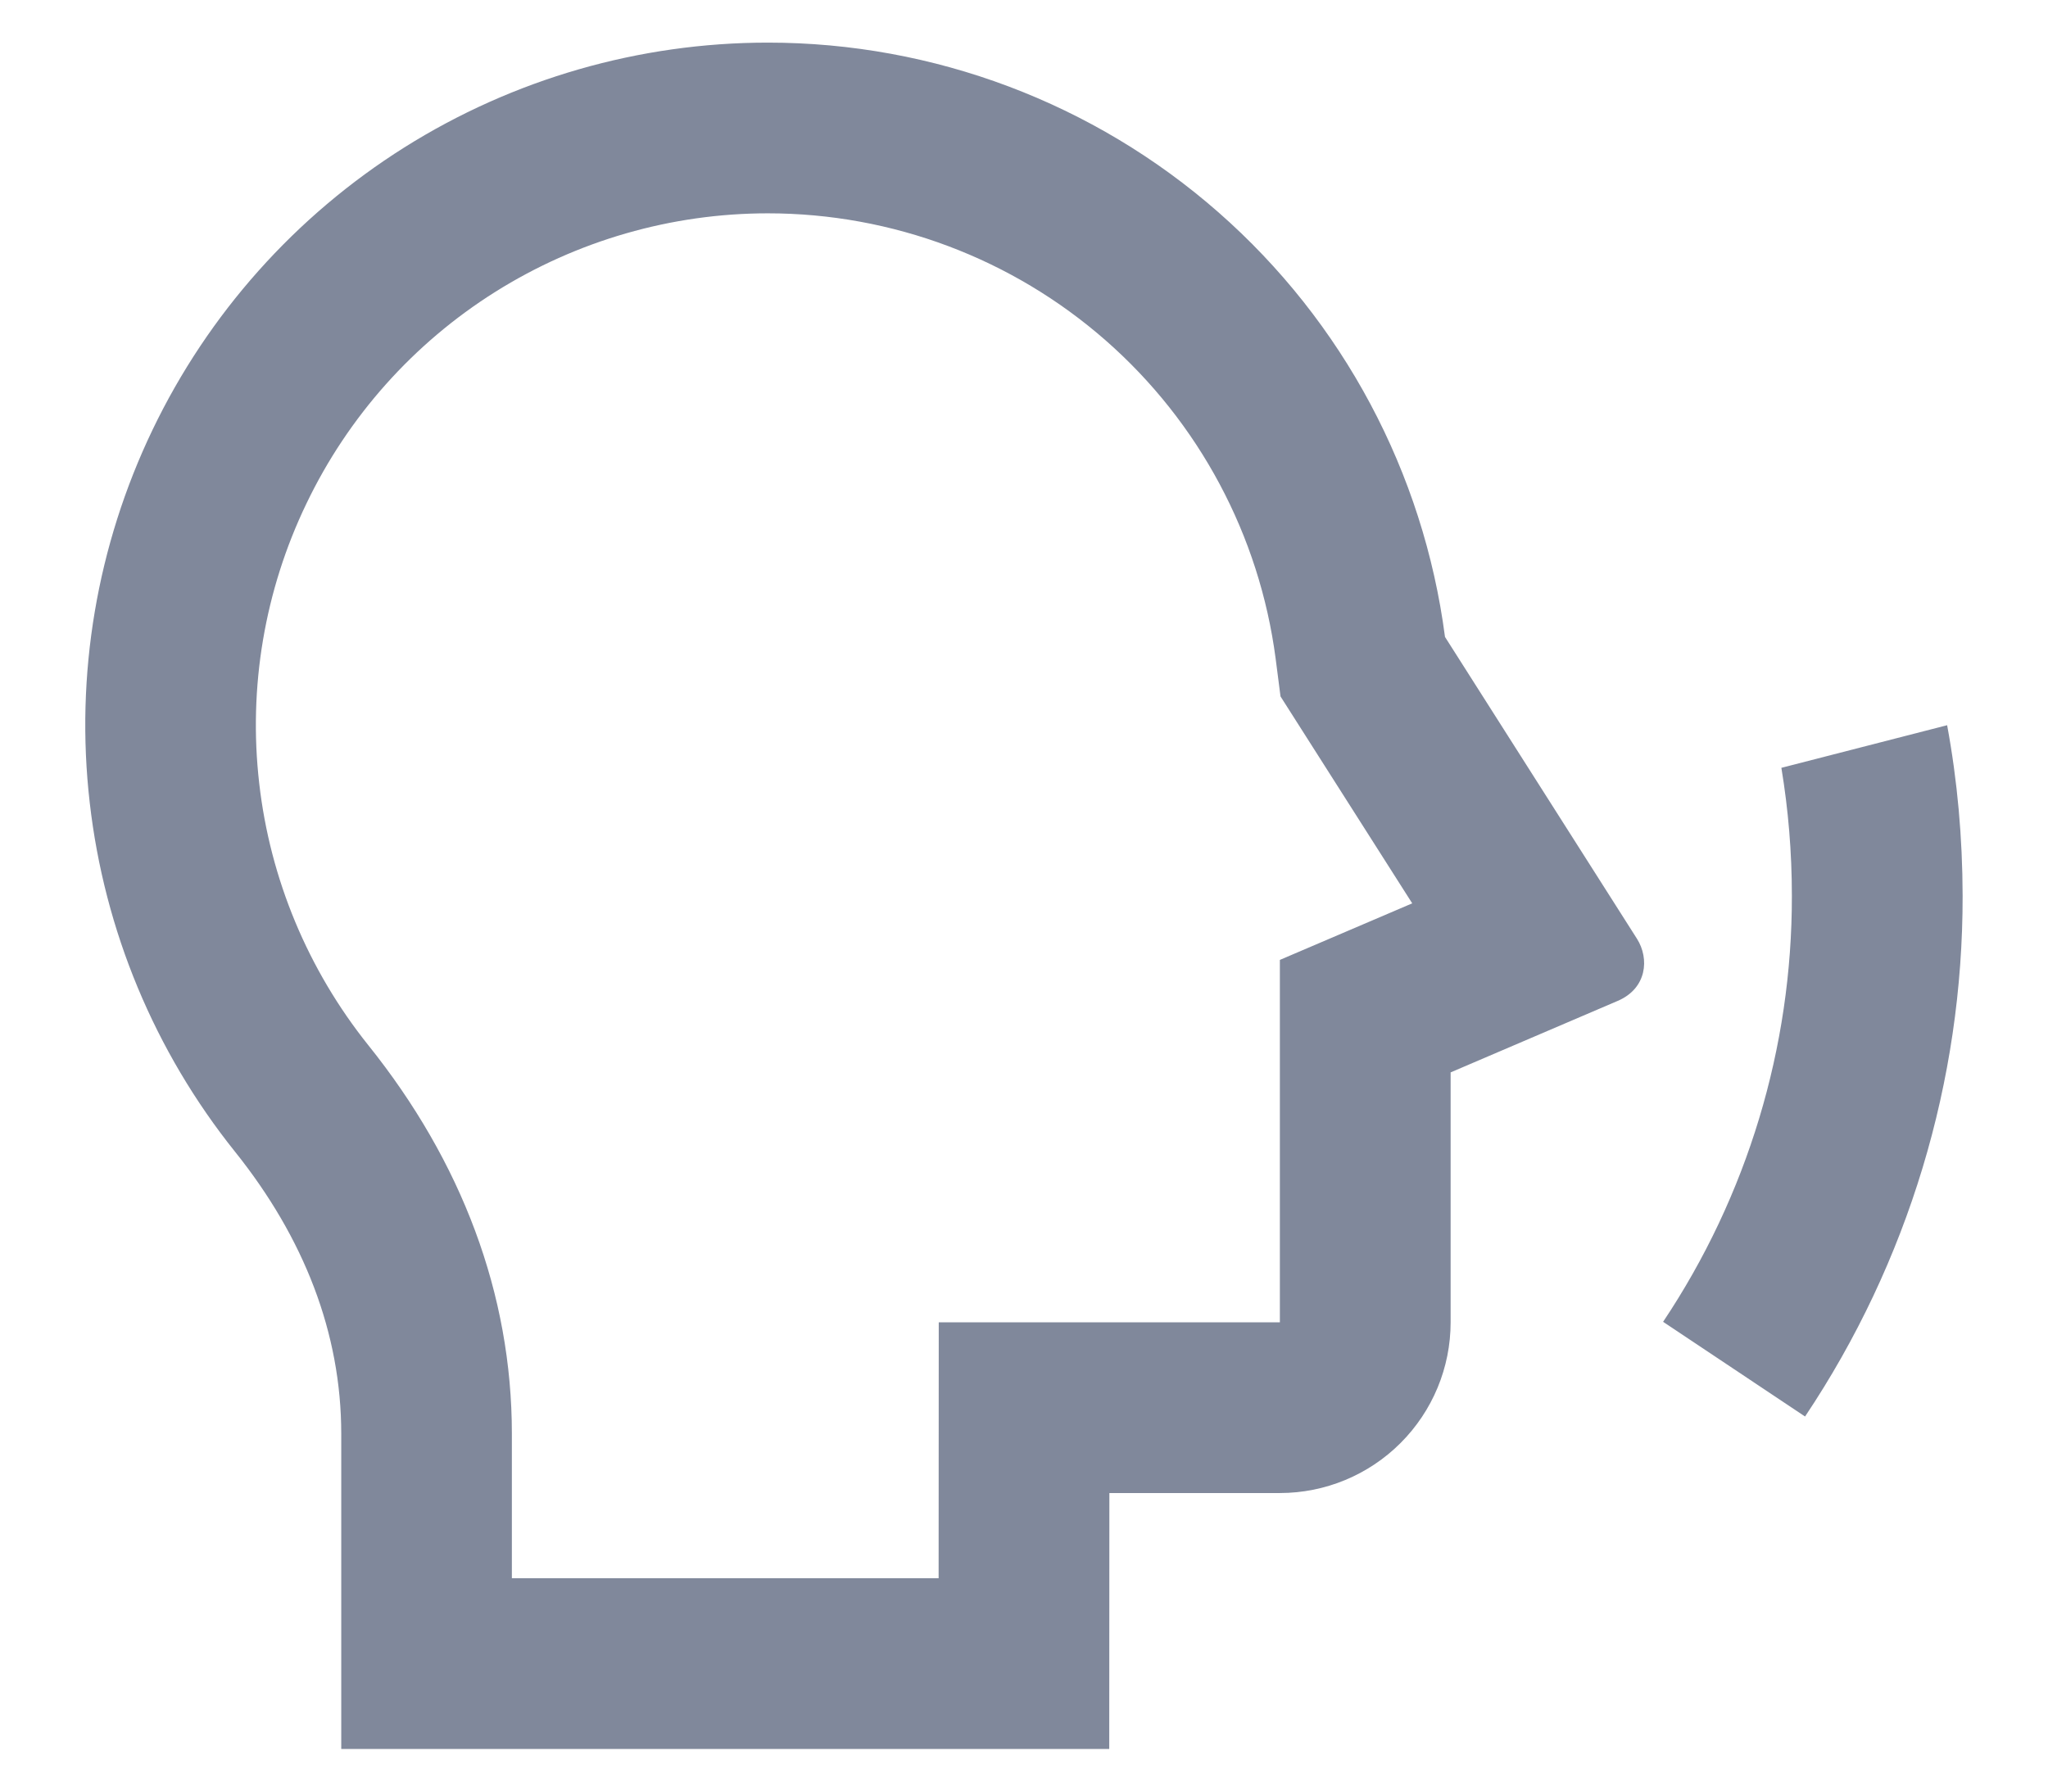 <svg width="16" height="14" viewBox="0 0 16 14" fill="none" xmlns="http://www.w3.org/2000/svg">
<path d="M5.999 0.333C7.294 0.333 8.545 0.804 9.519 1.659C10.492 2.513 11.121 3.692 11.289 4.977L12.789 7.336C12.887 7.491 12.867 7.723 12.639 7.821L11.333 8.38V10.333C11.333 10.687 11.192 11.026 10.942 11.276C10.692 11.526 10.353 11.667 9.999 11.667H8.667L8.666 13.667H2.666V11.204C2.666 10.417 2.375 9.673 1.837 9.001C1.208 8.216 0.815 7.271 0.701 6.272C0.586 5.274 0.757 4.264 1.192 3.358C1.627 2.452 2.309 1.687 3.159 1.152C4.01 0.617 4.994 0.333 5.999 0.333ZM5.999 1.667C5.246 1.667 4.507 1.88 3.869 2.281C3.231 2.682 2.72 3.255 2.394 3.935C2.067 4.614 1.939 5.372 2.025 6.12C2.11 6.869 2.406 7.578 2.877 8.167C3.606 9.076 3.999 10.111 3.999 11.204V12.333H7.333L7.334 10.333H9.999V7.501L11.033 7.059L10.004 5.442L9.966 5.147C9.84 4.185 9.368 3.3 8.638 2.66C7.908 2.02 6.97 1.667 5.999 1.667ZM12.993 10.329L14.102 11.069C14.907 9.865 15.335 8.448 15.333 7C15.332 6.544 15.292 6.1 15.212 5.667L13.917 6C13.971 6.326 13.999 6.659 13.999 7C14.001 8.185 13.651 9.344 12.993 10.329Z" fill="#80889B"/>
</svg>
